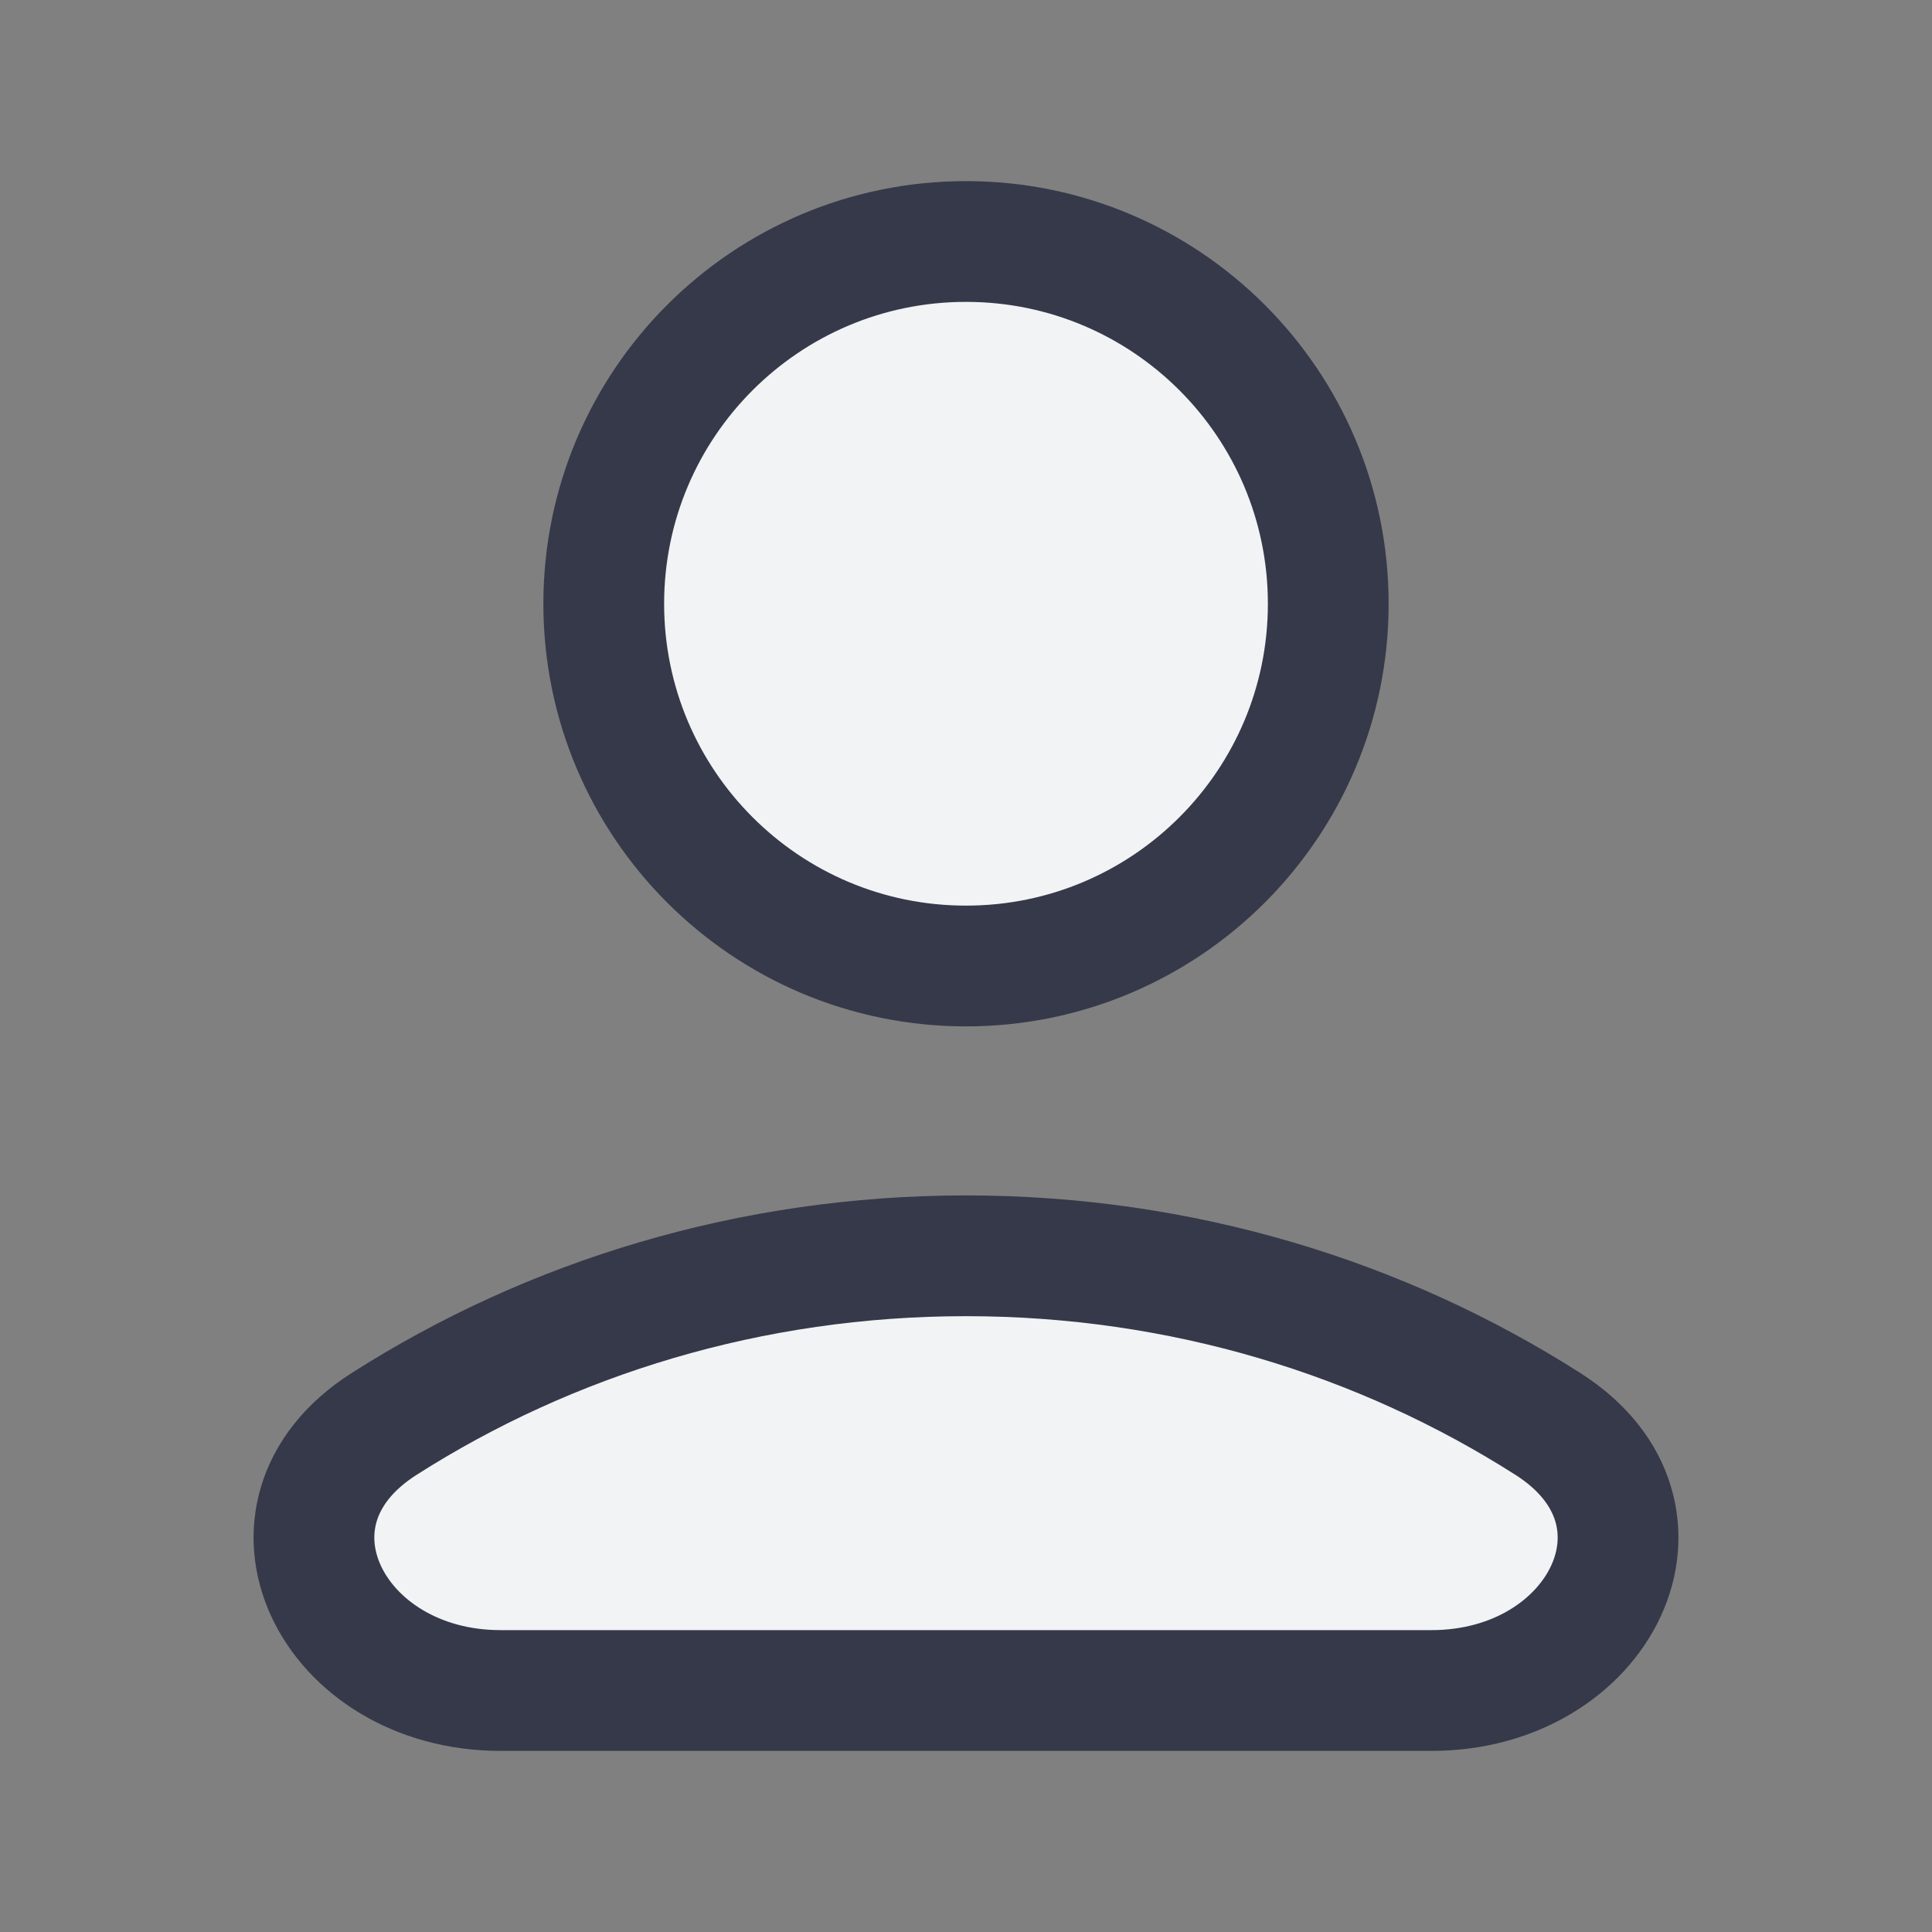 <svg width="24" height="24" viewBox="0 0 24 24" fill="none" xmlns="http://www.w3.org/2000/svg">
<rect x="0" y="0" width="24" height="24" fill="#808080" stroke="none"/>
<path d="M12 12C14.485 12 16.5 9.985 16.5 7.5C16.5 5.015 14.485 3 12 3C9.515 3 7.5 5.015 7.5 7.5C7.5 9.985 9.515 12 12 12Z" fill="#F2F3F5" stroke="#353949" stroke-width="1.5" stroke-linecap="round" stroke-linejoin="round"/>
<path d="M19.232 17.691C20.978 18.806 19.883 21 17.783 21H6.217C4.117 21 3.022 18.806 4.768 17.691C6.838 16.37 9.325 15.6 12 15.6C14.675 15.6 17.162 16.37 19.232 17.691Z" fill="#F2F3F5" stroke="#353949" stroke-width="1.5"/>
</svg>
